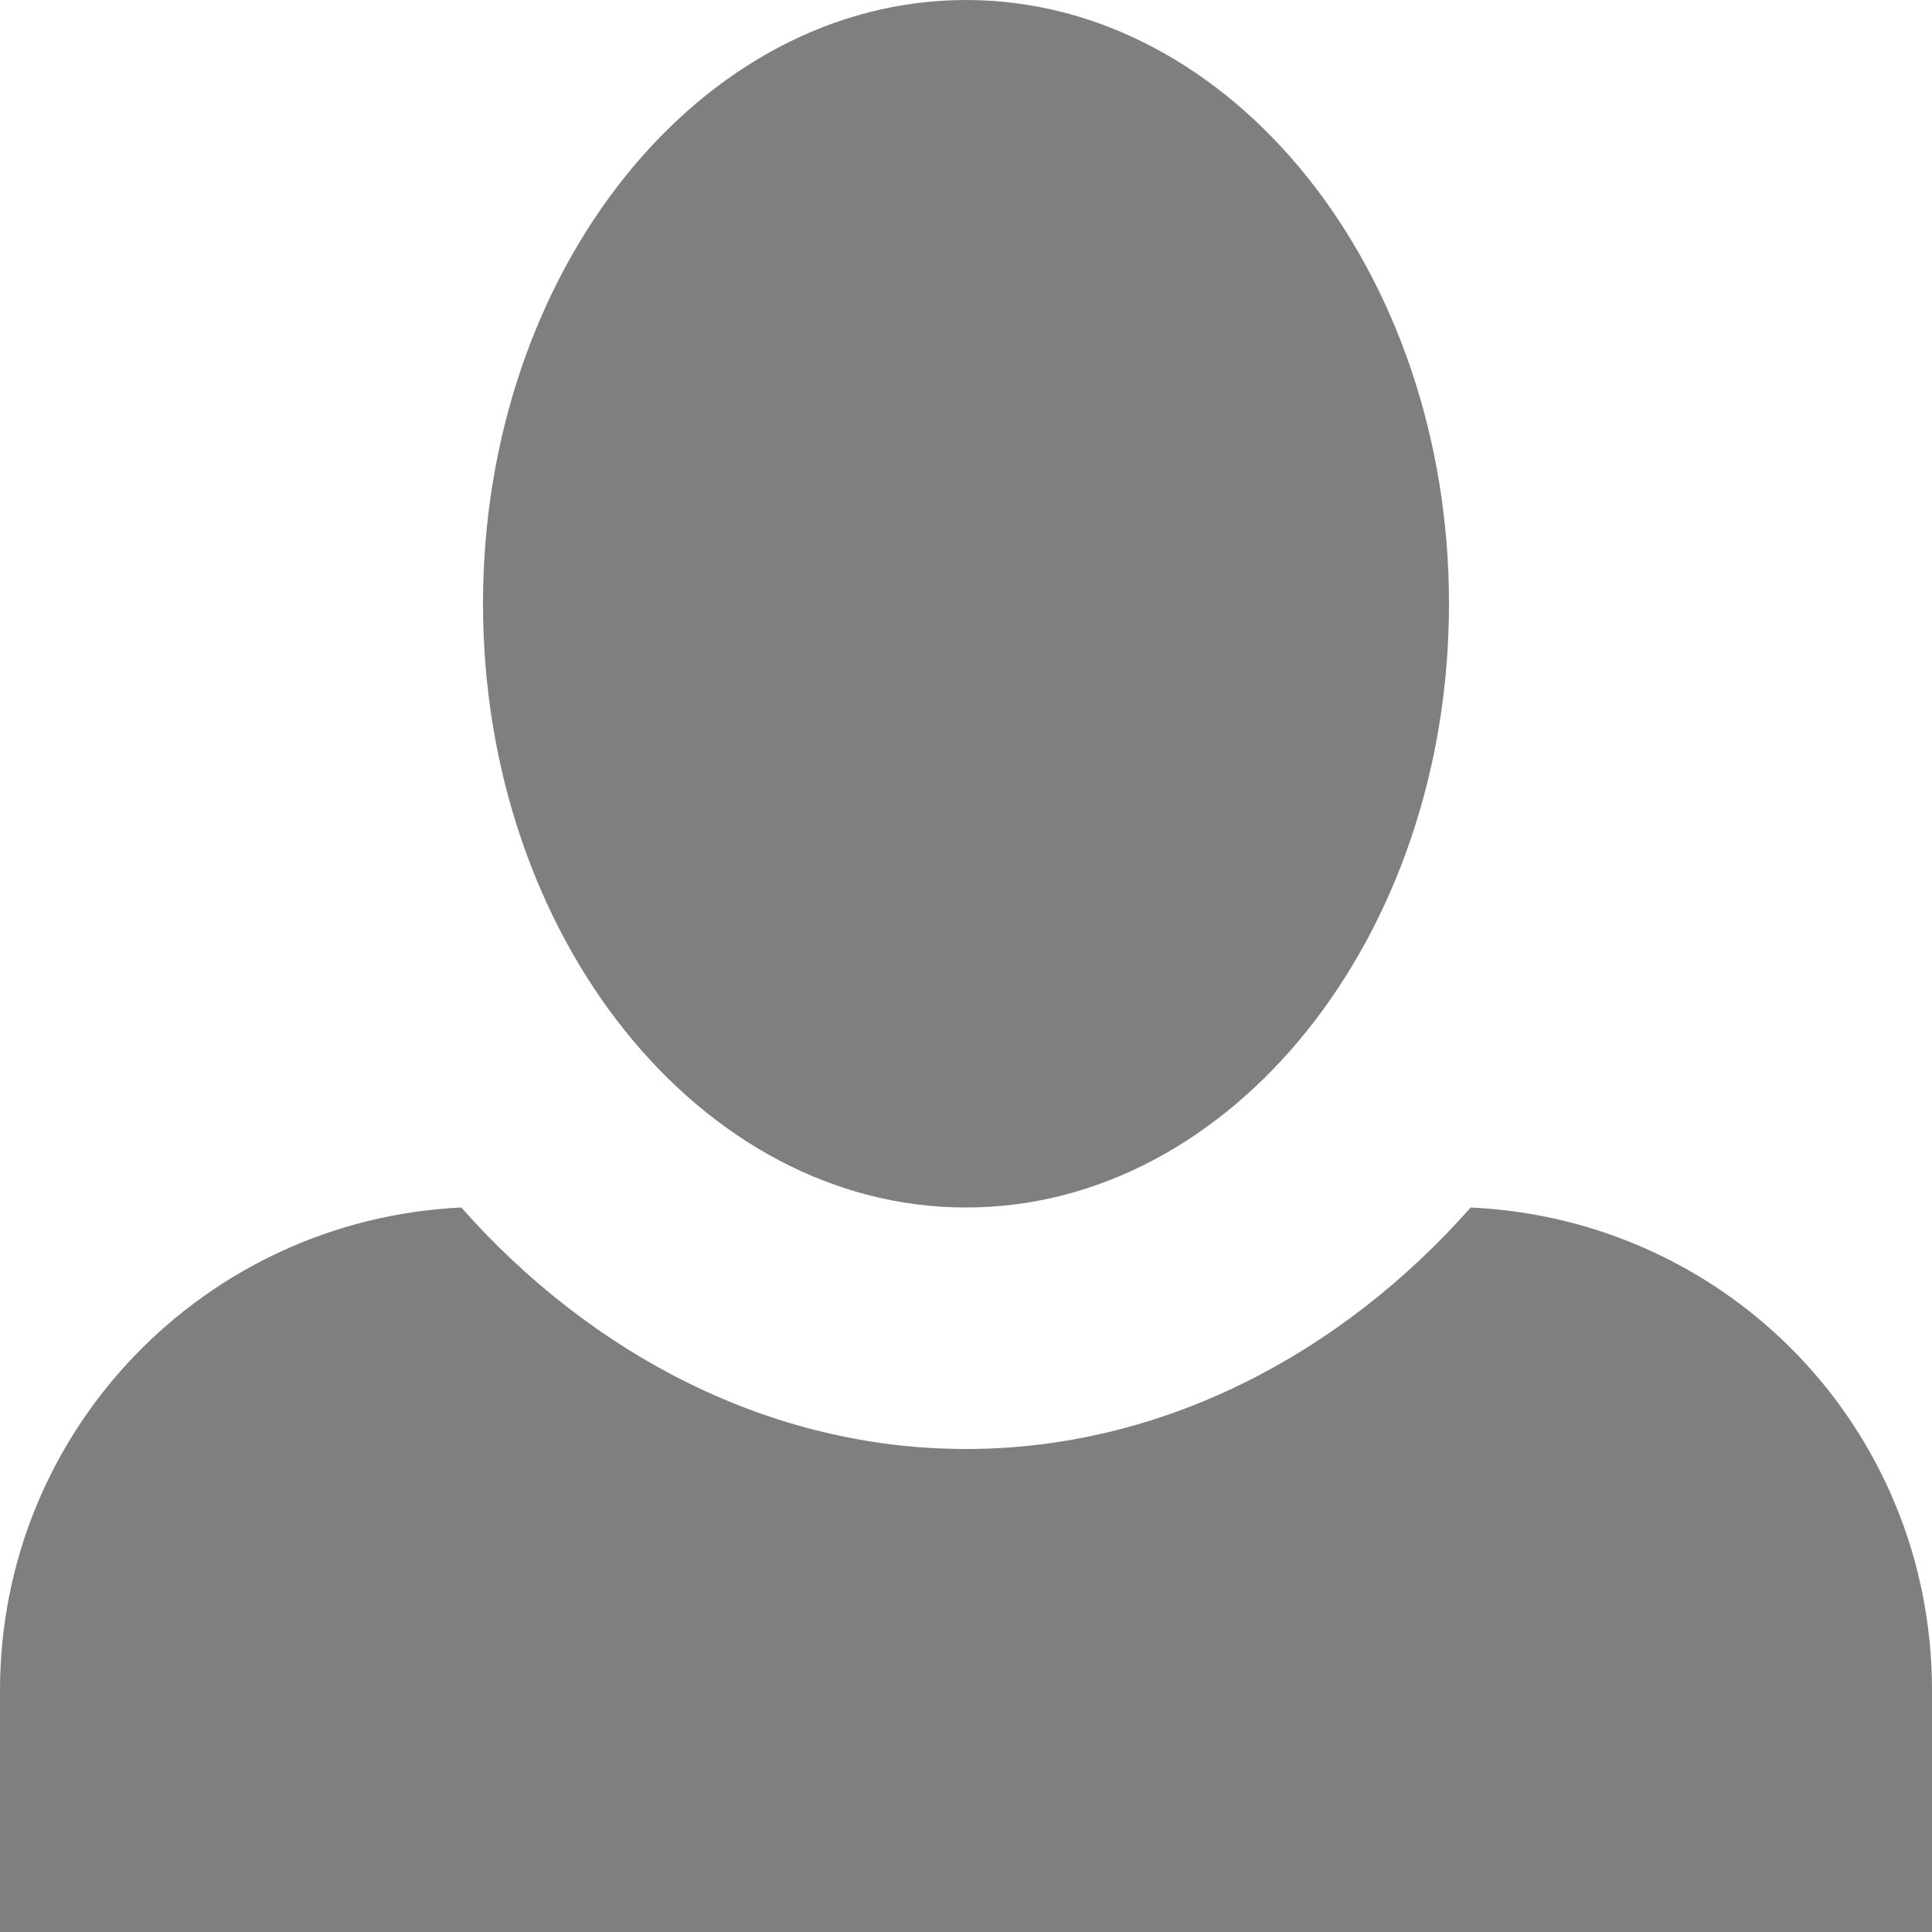 <svg width="21" height="21" viewBox="0 0 21 21" fill="none" xmlns="http://www.w3.org/2000/svg">
<g opacity="0.5">
<path d="M10.5 0C7.612 0 5.25 2.94 5.25 6.562C5.25 10.185 7.612 13.125 10.5 13.125C13.387 13.125 15.75 10.185 15.75 6.562C15.75 2.94 13.387 0 10.5 0ZM5.014 13.125C2.231 13.256 0 15.54 0 18.375V21H21V18.375C21 15.54 18.795 13.256 15.986 13.125C14.569 14.726 12.626 15.75 10.5 15.75C8.374 15.75 6.431 14.726 5.014 13.125Z" fill="black"/>
</g>
</svg>
